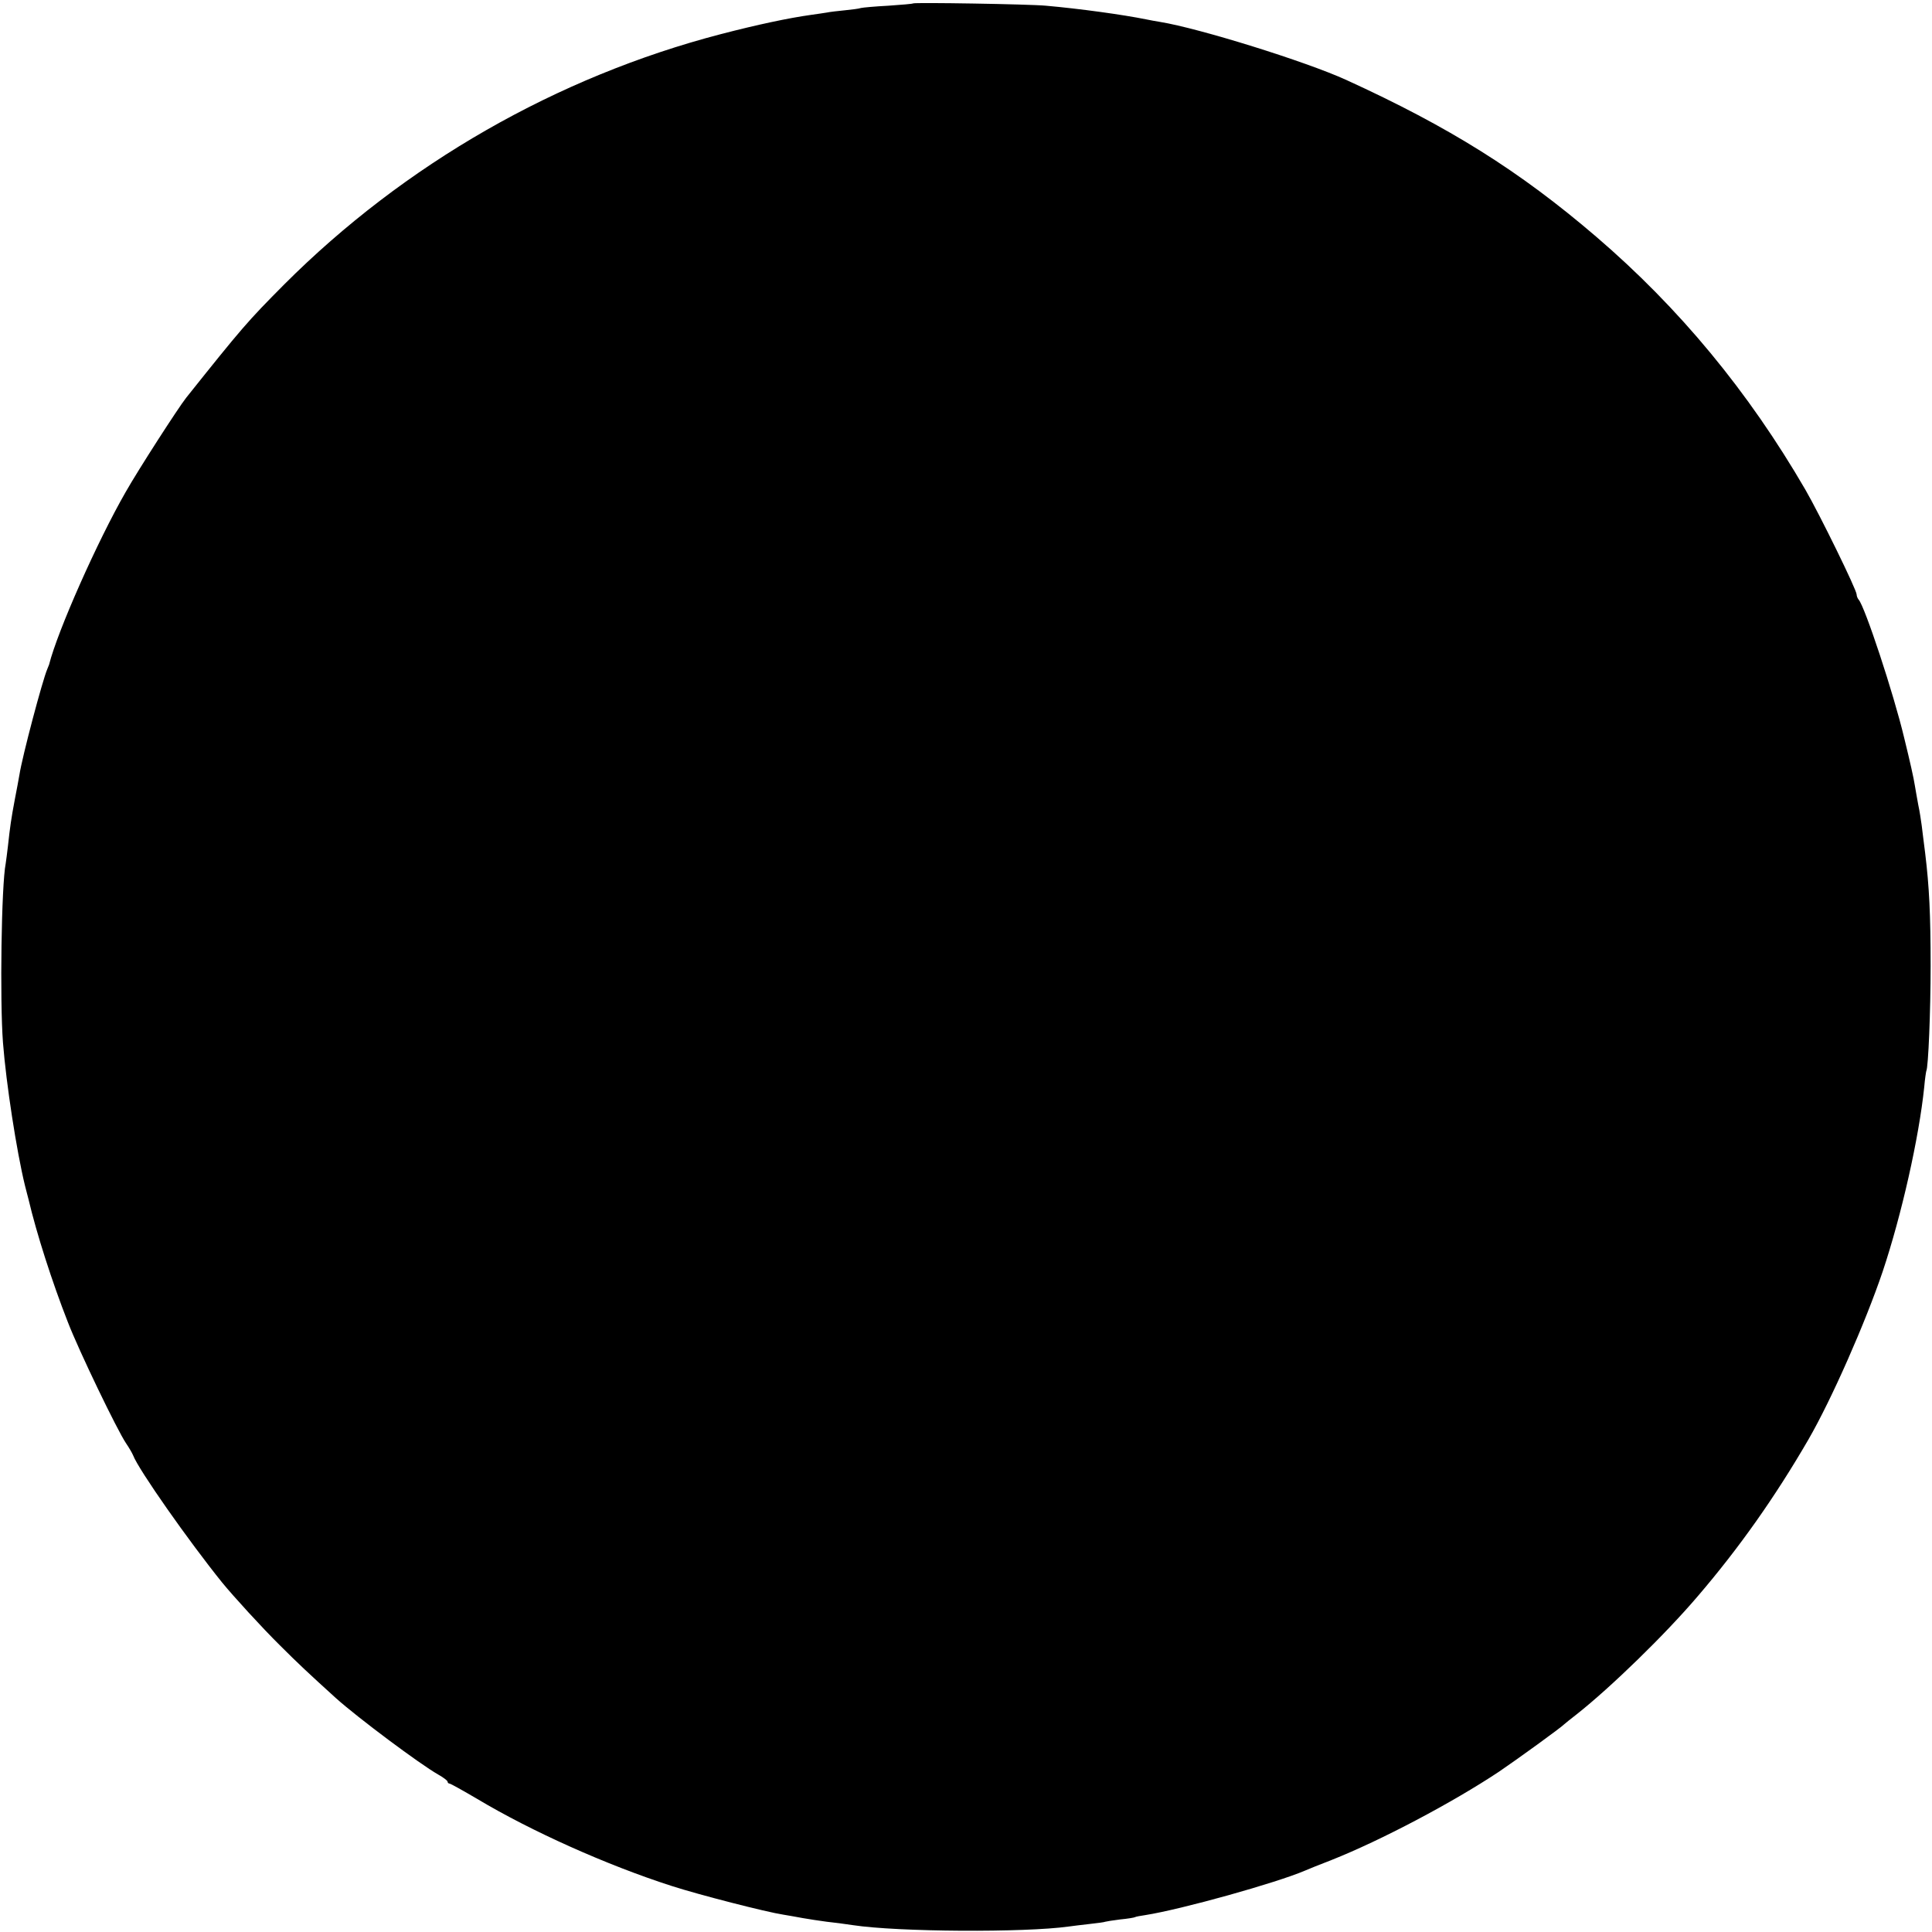 <?xml version="1.0" standalone="no"?>
<!DOCTYPE svg PUBLIC "-//W3C//DTD SVG 20010904//EN"
 "http://www.w3.org/TR/2001/REC-SVG-20010904/DTD/svg10.dtd">
<svg version="1.0" xmlns="http://www.w3.org/2000/svg"
 width="846pt" height="846pt" viewBox="0 0 846 846"
 preserveAspectRatio="xMidYMid meet">
<g transform="translate(0,846) scale(0.1,-0.1)"
fill="#000000" stroke="none">
<path d="M3998 8445 c-2 -2 -50 -6 -108 -10 -58 -3 -112 -8 -120 -10 -8 -3
-40 -7 -70 -10 -30 -3 -66 -7 -80 -10 -14 -2 -44 -7 -68 -10 -100 -14 -236
-43 -394 -84 -719 -187 -1387 -570 -1913 -1096 -162 -163 -185 -190 -430 -497
-34 -43 -209 -314 -265 -413 -123 -214 -298 -608 -335 -755 -1 -3 -5 -12 -8
-20 -21 -49 -109 -380 -122 -463 -3 -18 -12 -66 -20 -107 -16 -85 -21 -120
-30 -203 -4 -32 -8 -67 -10 -78 -19 -95 -26 -600 -12 -784 14 -181 60 -477 96
-625 7 -25 13 -53 16 -62 35 -149 103 -361 172 -537 49 -127 217 -475 255
-531 13 -19 27 -43 31 -53 24 -63 244 -376 390 -557 49 -60 175 -198 252 -274
81 -81 126 -123 245 -231 98 -88 369 -290 448 -335 23 -13 42 -27 42 -32 0 -4
4 -8 8 -8 5 0 60 -31 123 -68 236 -141 566 -289 849 -380 120 -39 417 -115
490 -126 19 -3 58 -10 85 -15 28 -5 75 -12 105 -16 30 -3 82 -10 115 -15 198
-30 751 -33 945 -6 14 2 54 7 90 11 36 4 67 8 70 10 3 1 32 6 65 10 32 3 62 8
65 10 3 2 23 6 45 9 159 25 574 141 700 195 11 5 63 26 115 46 217 86 531 252
734 387 81 55 273 194 286 208 3 3 28 23 55 44 148 117 386 348 529 516 181
211 339 435 484 685 102 176 251 515 326 737 83 248 159 586 182 808 3 36 8
67 9 70 9 15 19 264 19 460 0 226 -6 347 -24 495 -6 44 -12 98 -15 120 -3 22
-9 63 -15 90 -5 28 -12 66 -15 85 -5 33 -21 104 -47 210 -46 193 -172 574
-199 604 -5 6 -9 16 -9 23 0 20 -160 347 -224 458 -250 431 -553 797 -917
1109 -336 288 -643 480 -1094 686 -175 80 -643 226 -815 254 -19 3 -46 8 -60
11 -104 21 -293 47 -440 60 -75 7 -576 15 -582 10z"/>
</g>
</svg>
